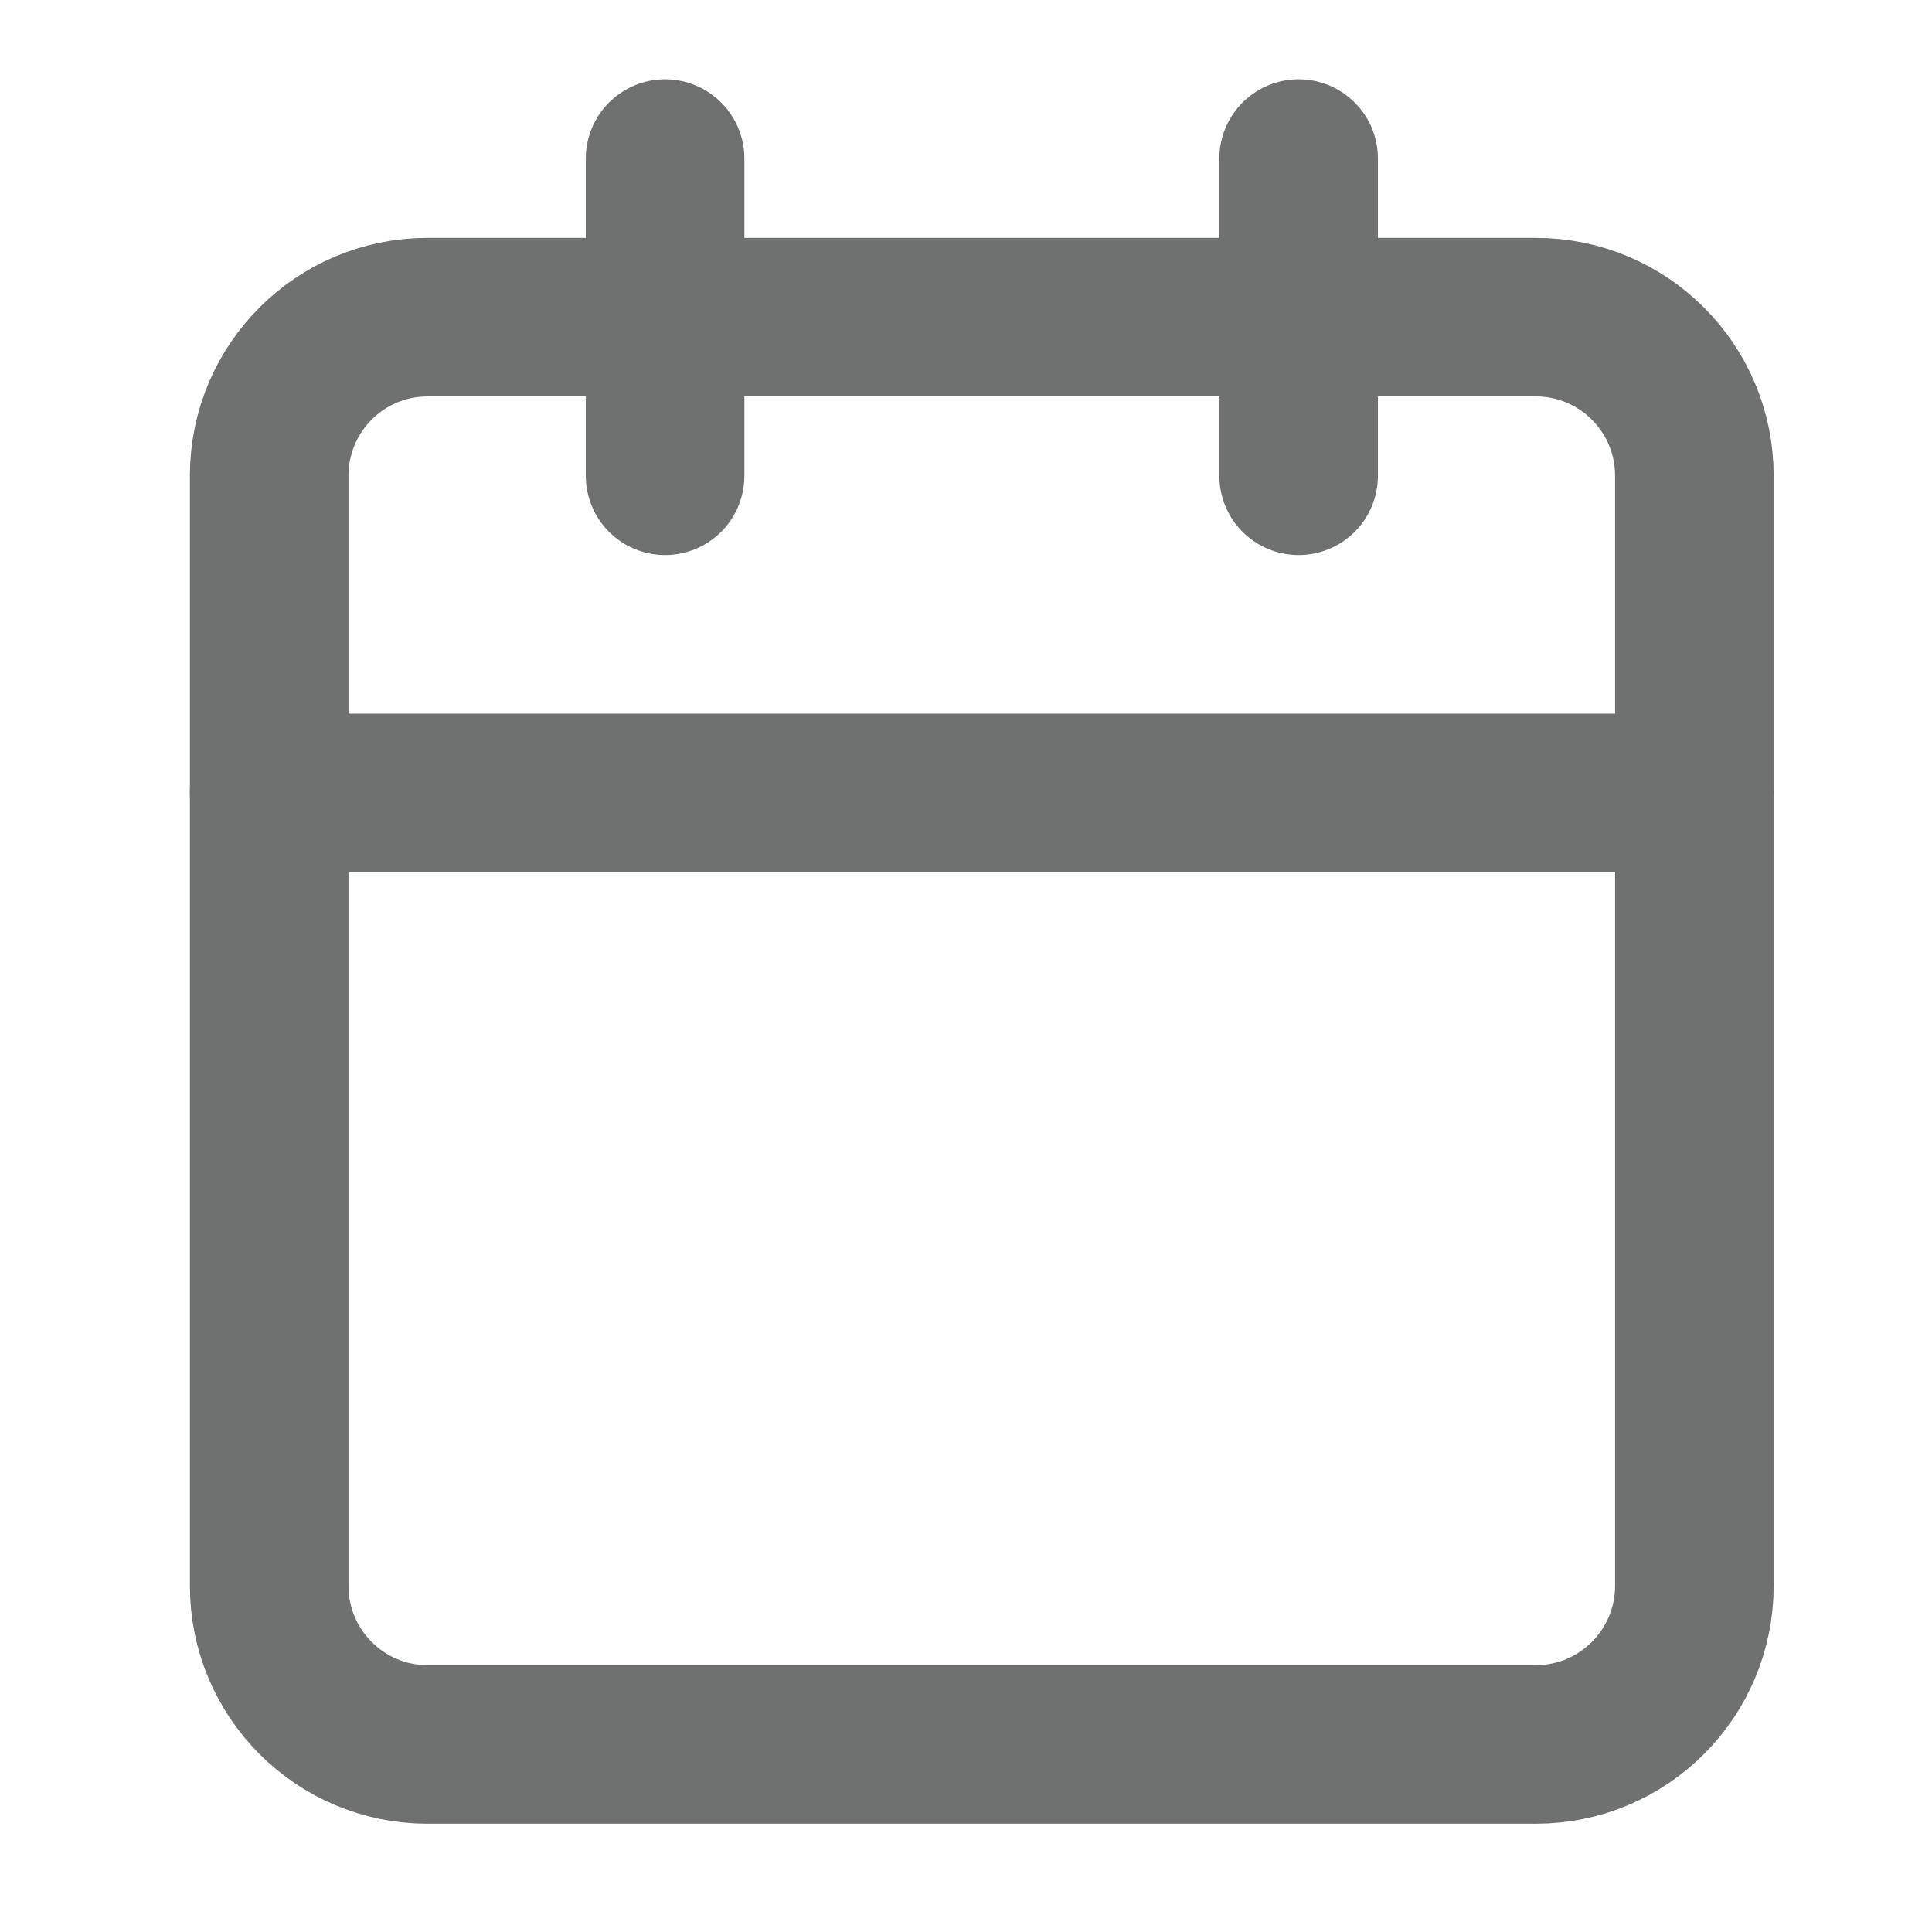 <svg width="12" height="12" viewBox="0 0 12 12" fill="none" xmlns="http://www.w3.org/2000/svg">
<g clip-path="url(#clip0_809_115435)">
<path d="M9.54 1.97H2.655C2.112 1.97 1.672 2.411 1.672 2.955V9.85C1.672 10.394 2.112 10.835 2.655 10.835H9.54C10.083 10.835 10.524 10.394 10.524 9.85V2.955C10.524 2.411 10.083 1.97 9.54 1.97Z" stroke="#6F7171" stroke-width="0.985" stroke-linecap="round" stroke-linejoin="round"/>
<path d="M8.066 0.985V2.955" stroke="#6F7171" stroke-width="0.985" stroke-linecap="round" stroke-linejoin="round"/>
<path d="M4.131 0.985V2.955" stroke="#6F7171" stroke-width="0.985" stroke-linecap="round" stroke-linejoin="round"/>
<path d="M1.672 4.925H10.524" stroke="#6F7171" stroke-width="0.985" stroke-linecap="round" stroke-linejoin="round"/>
</g>
<defs>
<clipPath id="clip0_809_115435">
<rect width="11.802" height="11.819" fill="white" transform="translate(0.197)"/>
</clipPath>
</defs>
</svg>
